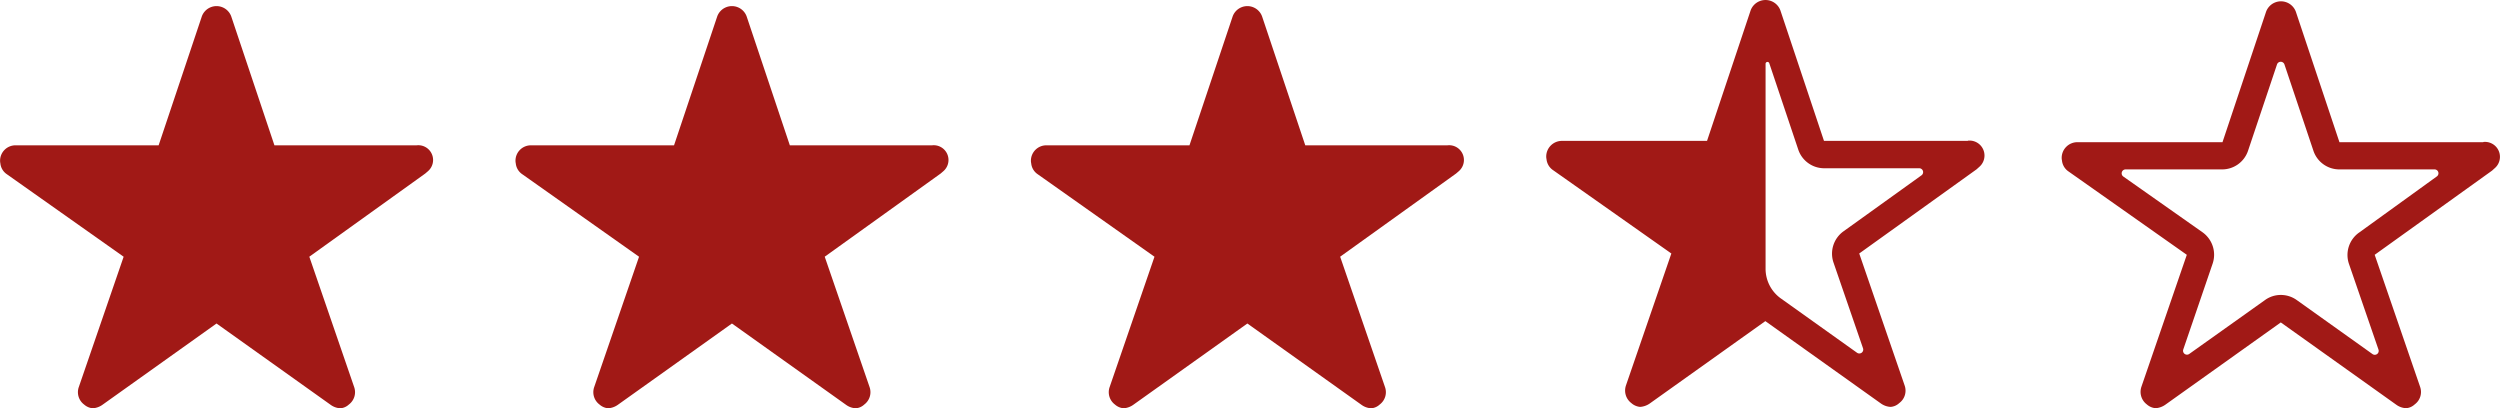 <svg id="Valutazione_stelle" data-name="Valutazione stelle" xmlns="http://www.w3.org/2000/svg" width="97.457" height="15.917" viewBox="0 0 97.457 15.917">
  <g id="Icona_stella_piena" data-name="Icona stella piena" transform="translate(0 0.24)">
    <path id="Icon_ionic-ios-star" data-name="Icon ionic-ios-star" d="M18.492,8.8H12.948L11.264,3.774a.61.61,0,0,0-1.146,0L8.434,8.8H2.853a.6.6,0,0,0-.6.6.443.443,0,0,0,.011.1.579.579,0,0,0,.252.426L7.07,13.143,5.321,18.226a.6.6,0,0,0,.207.678.583.583,0,0,0,.339.147.739.739,0,0,0,.377-.136l4.447-3.169,4.447,3.169a.706.706,0,0,0,.377.136.541.541,0,0,0,.335-.147.6.6,0,0,0,.207-.678l-1.749-5.084L18.827,9.9l.109-.094A.576.576,0,0,0,18.492,8.8Z" transform="translate(-2.25 -3.375)" fill="#a11916"/>
  </g>
  <g id="Icona_stella_mezza" data-name="Icona stella mezza" transform="translate(60.276)">
    <path id="Icon_ionic-ios-star-half" data-name="Icon ionic-ios-star-half" d="M18.688,8.867h-5.61l-1.7-5.088a.618.618,0,0,0-1.159,0l-1.7,5.088H2.86a.612.612,0,0,0-.61.61.448.448,0,0,0,.011.1.586.586,0,0,0,.256.431l4.611,3.249-1.77,5.145a.612.612,0,0,0,.21.686.59.59,0,0,0,.343.149.748.748,0,0,0,.381-.137l4.5-3.207,4.5,3.207a.715.715,0,0,0,.381.137.548.548,0,0,0,.339-.149.6.6,0,0,0,.21-.686l-1.77-5.145,4.573-3.28.111-.1a.583.583,0,0,0-.45-1.018ZM16.88,10.209l-3.043,2.185a1.071,1.071,0,0,0-.389,1.213L14.6,16.952a.153.153,0,0,1-.233.175l-2.952-2.105,0,0a1.422,1.422,0,0,1-.614-1.163V5.865a.074.074,0,0,1,.145-.023h0l1.129,3.364a1.066,1.066,0,0,0,1.011.728h3.711A.152.152,0,0,1,16.88,10.209Z" transform="translate(-2.25 -3.375)" fill="#a11916"/>
  </g>
  <g id="Icona_stella_piena-2" data-name="Icona stella piena" transform="translate(20.092 0.24)">
    <path id="Icon_ionic-ios-star-2" data-name="Icon ionic-ios-star" d="M18.492,8.8H12.948L11.264,3.774a.61.61,0,0,0-1.146,0L8.434,8.8H2.853a.6.6,0,0,0-.6.6.443.443,0,0,0,.011.1.579.579,0,0,0,.252.426L7.07,13.143,5.321,18.226a.6.6,0,0,0,.207.678.583.583,0,0,0,.339.147.739.739,0,0,0,.377-.136l4.447-3.169,4.447,3.169a.706.706,0,0,0,.377.136.541.541,0,0,0,.335-.147.6.6,0,0,0,.207-.678l-1.749-5.084L18.827,9.9l.109-.094A.576.576,0,0,0,18.492,8.8Z" transform="translate(-2.25 -3.375)" fill="#a11916"/>
  </g>
  <g id="Icona_stella_piena-3" data-name="Icona stella piena" transform="translate(40.185 0.24)">
    <path id="Icon_ionic-ios-star-3" data-name="Icon ionic-ios-star" d="M18.492,8.8H12.948L11.264,3.774a.61.61,0,0,0-1.146,0L8.434,8.8H2.853a.6.6,0,0,0-.6.6.443.443,0,0,0,.011.1.579.579,0,0,0,.252.426L7.07,13.143,5.321,18.226a.6.6,0,0,0,.207.678.583.583,0,0,0,.339.147.739.739,0,0,0,.377-.136l4.447-3.169,4.447,3.169a.706.706,0,0,0,.377.136.541.541,0,0,0,.335-.147.6.6,0,0,0,.207-.678l-1.749-5.084L18.827,9.9l.109-.094A.576.576,0,0,0,18.492,8.8Z" transform="translate(-2.25 -3.375)" fill="#a11916"/>
  </g>
  <g id="Icona_stella_vuota" data-name="Icona stella vuota" transform="translate(80.37 0.051)">
    <path id="Icon_ion-ios-star-outline" data-name="Icon ion-ios-star-outline" d="M18.688,8.867h-5.61l-1.7-5.088a.618.618,0,0,0-1.159,0l-1.7,5.088H2.86a.612.612,0,0,0-.61.61.448.448,0,0,0,.011.1.586.586,0,0,0,.256.431l4.611,3.249-1.77,5.145a.612.612,0,0,0,.21.686.59.59,0,0,0,.343.149.748.748,0,0,0,.381-.137l4.5-3.207,4.5,3.207a.715.715,0,0,0,.381.137.548.548,0,0,0,.339-.149.6.6,0,0,0,.21-.686l-1.77-5.145,4.573-3.28.111-.1a.583.583,0,0,0-.45-1.018Zm-4.851,3.528a1.071,1.071,0,0,0-.389,1.213L14.6,16.952a.153.153,0,0,1-.233.175l-2.952-2.105a1.066,1.066,0,0,0-.622-.2,1.046,1.046,0,0,0-.618.2l-2.952,2.1a.153.153,0,0,1-.233-.175L8.135,13.6a1.075,1.075,0,0,0-.393-1.22L4.653,10.206a.153.153,0,0,1,.088-.278H8.5A1.066,1.066,0,0,0,9.515,9.2l1.129-3.364a.153.153,0,0,1,.29,0L12.063,9.2a1.066,1.066,0,0,0,1.011.728h3.711a.151.151,0,0,1,.088.275l-3.036,2.193Z" transform="translate(-2.25 -3.375)" fill="#a11916"/>
  </g>
</svg>
